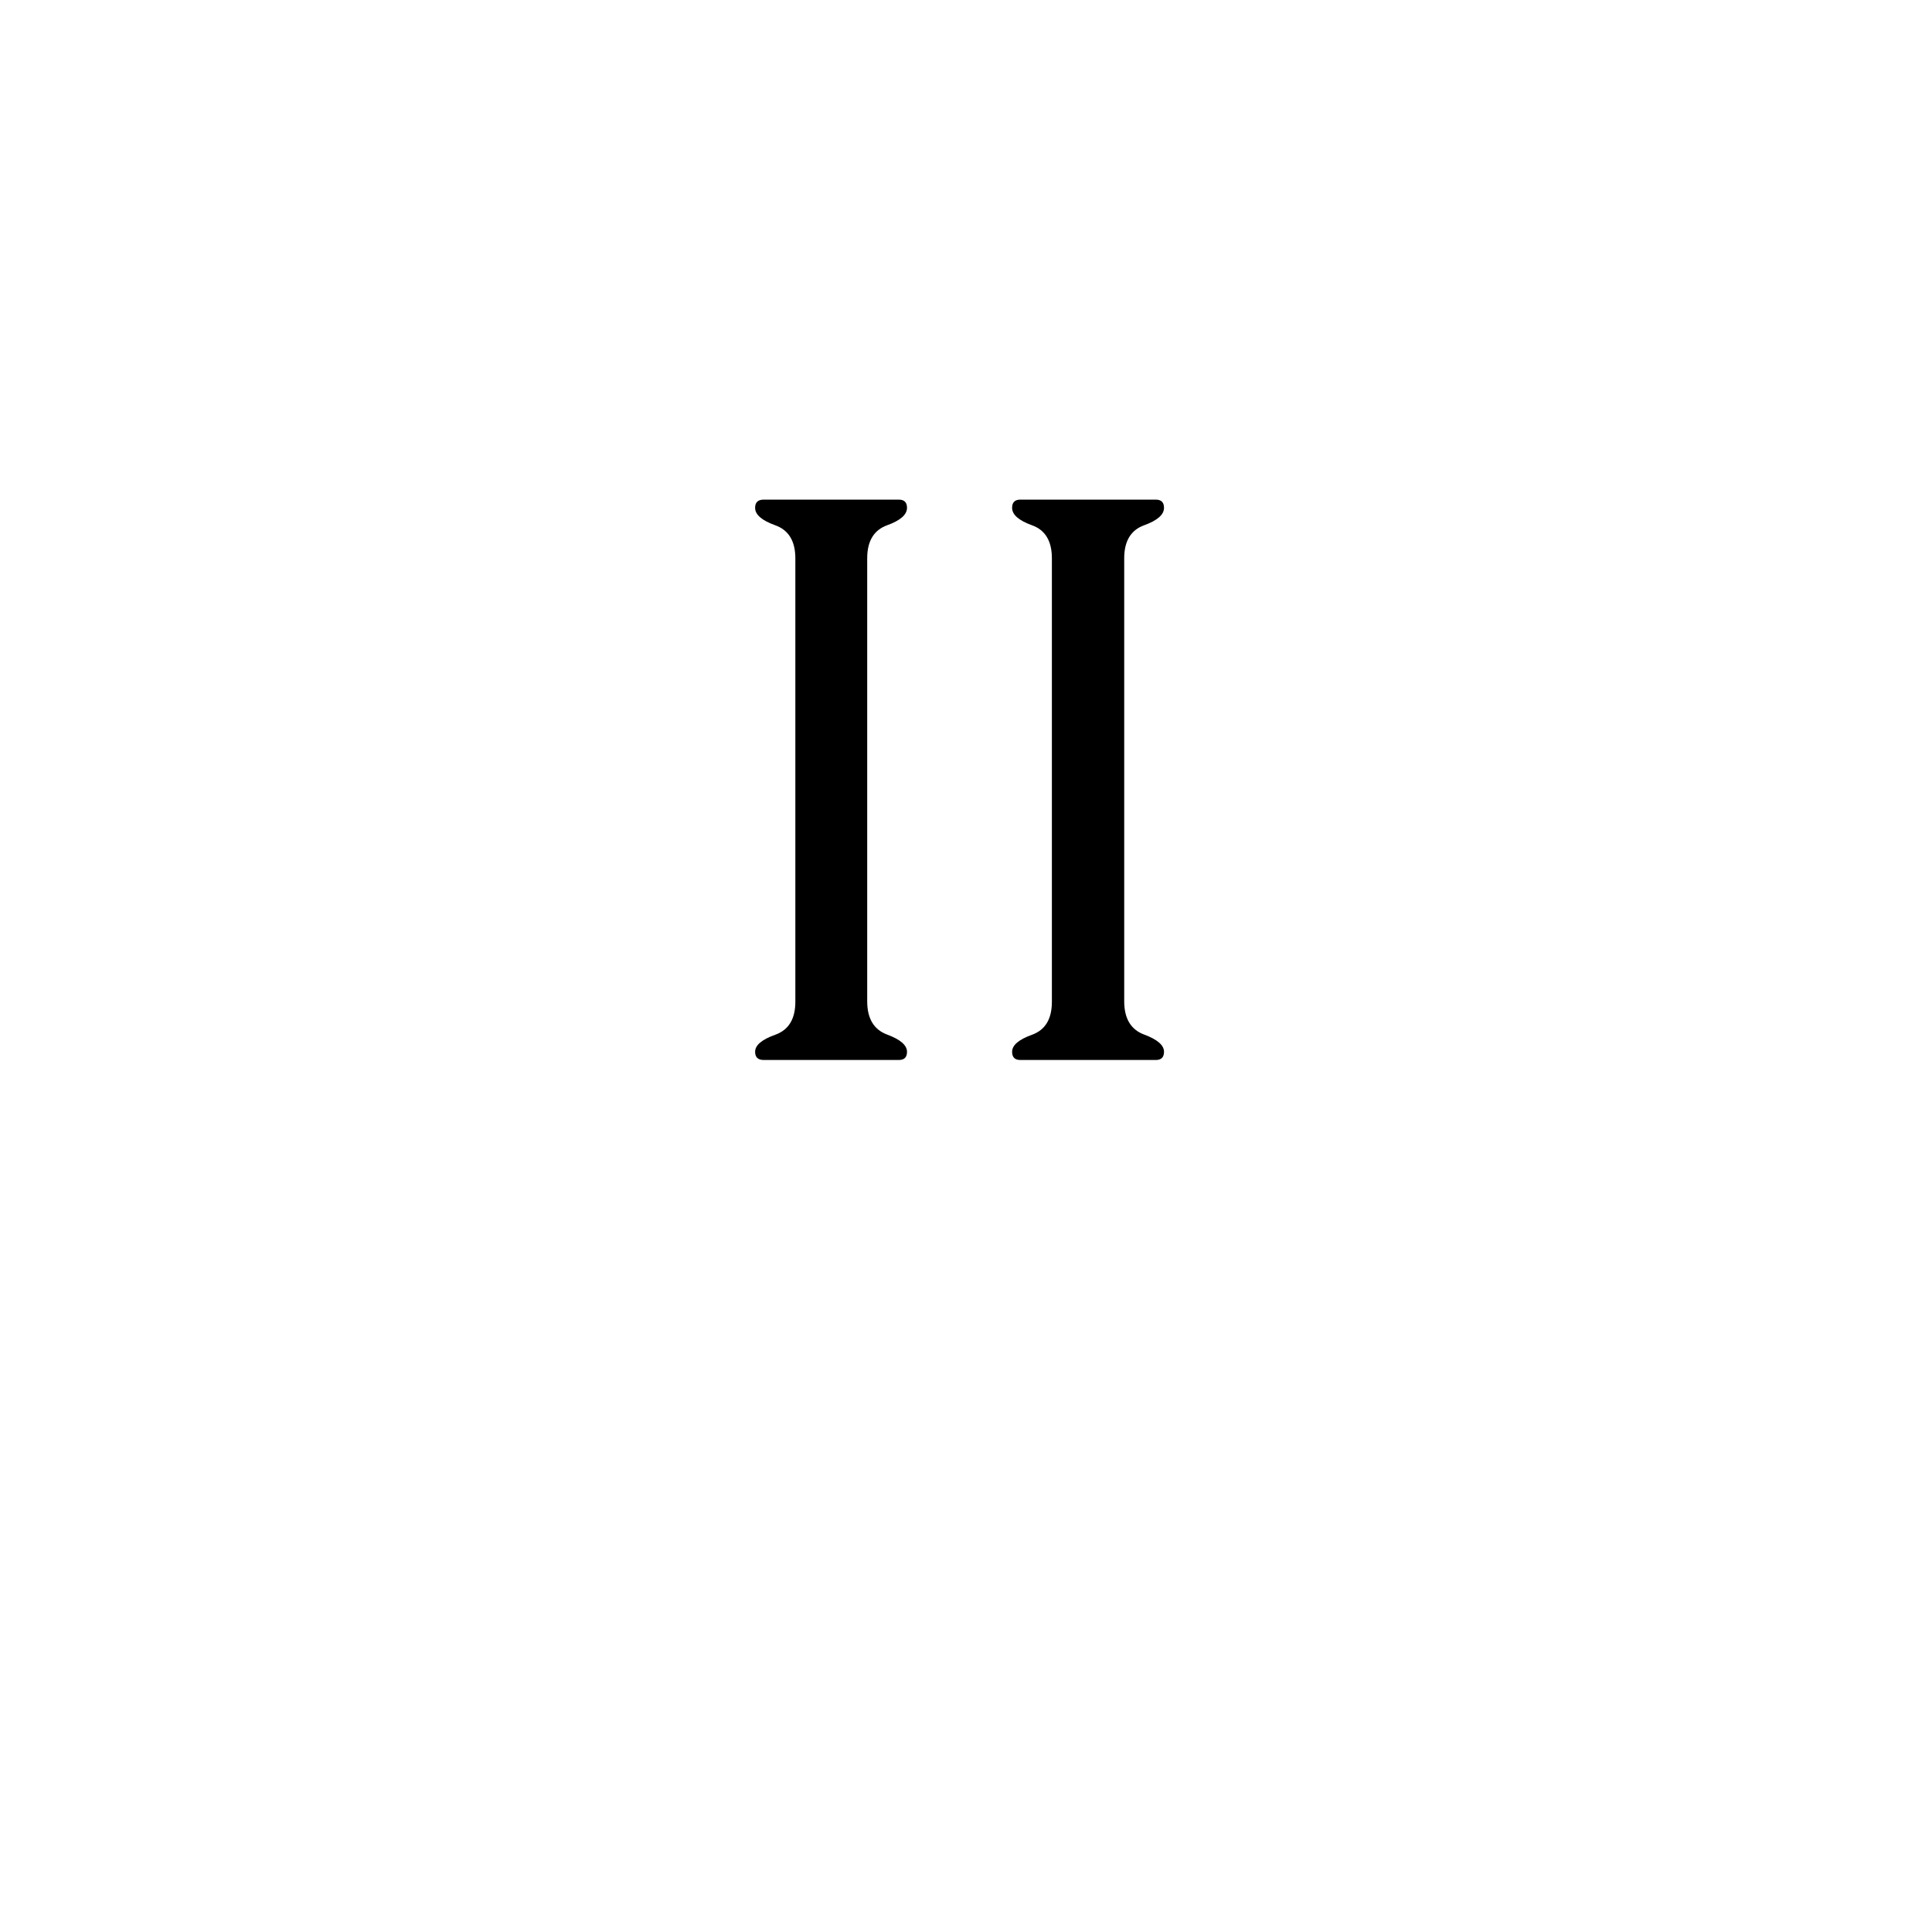 <?xml version="1.0" encoding="utf-8"?>
<!-- Generator: Adobe Illustrator 16.0.4, SVG Export Plug-In . SVG Version: 6.00 Build 0)  -->
<!DOCTYPE svg PUBLIC "-//W3C//DTD SVG 1.1//EN" "http://www.w3.org/Graphics/SVG/1.1/DTD/svg11.dtd">
<svg version="1.1" id="Ebene_1" xmlns="http://www.w3.org/2000/svg" xmlns:xlink="http://www.w3.org/1999/xlink" x="0px" y="0px"
	 width="99.213px" height="99.213px" viewBox="0 0 99.213 99.213" enable-background="new 0 0 99.213 99.213" xml:space="preserve">
<path d="M44.533,28.671v22.747c0,0.886,0.34,1.455,1.022,1.709c0.682,0.252,1.022,0.547,1.022,0.885c0,0.282-0.14,0.421-0.421,0.421
	H39.22c-0.295,0-0.443-0.139-0.443-0.421c0-0.338,0.344-0.629,1.033-0.875c0.688-0.245,1.033-0.81,1.033-1.694V28.671
	c0-0.885-0.345-1.451-1.033-1.697c-0.688-0.246-1.033-0.545-1.033-0.896c0-0.281,0.147-0.421,0.443-0.421h6.936
	c0.281,0,0.421,0.14,0.421,0.421c0,0.352-0.34,0.65-1.022,0.896C44.875,27.22,44.533,27.786,44.533,28.671z M57.731,28.671v22.747
	c0,0.886,0.342,1.455,1.022,1.709c0.683,0.252,1.022,0.547,1.022,0.885c0,0.282-0.142,0.421-0.422,0.421h-6.957
	c-0.28,0-0.422-0.139-0.422-0.421c0-0.338,0.34-0.629,1.022-0.875c0.681-0.245,1.021-0.81,1.021-1.694V28.671
	c0-0.885-0.338-1.451-1.021-1.697c-0.683-0.246-1.022-0.545-1.022-0.896c0-0.281,0.142-0.421,0.422-0.421h6.957
	c0.28,0,0.422,0.14,0.422,0.421c0,0.352-0.342,0.65-1.022,0.896C58.073,27.22,57.731,27.786,57.731,28.671z"/>
</svg>

